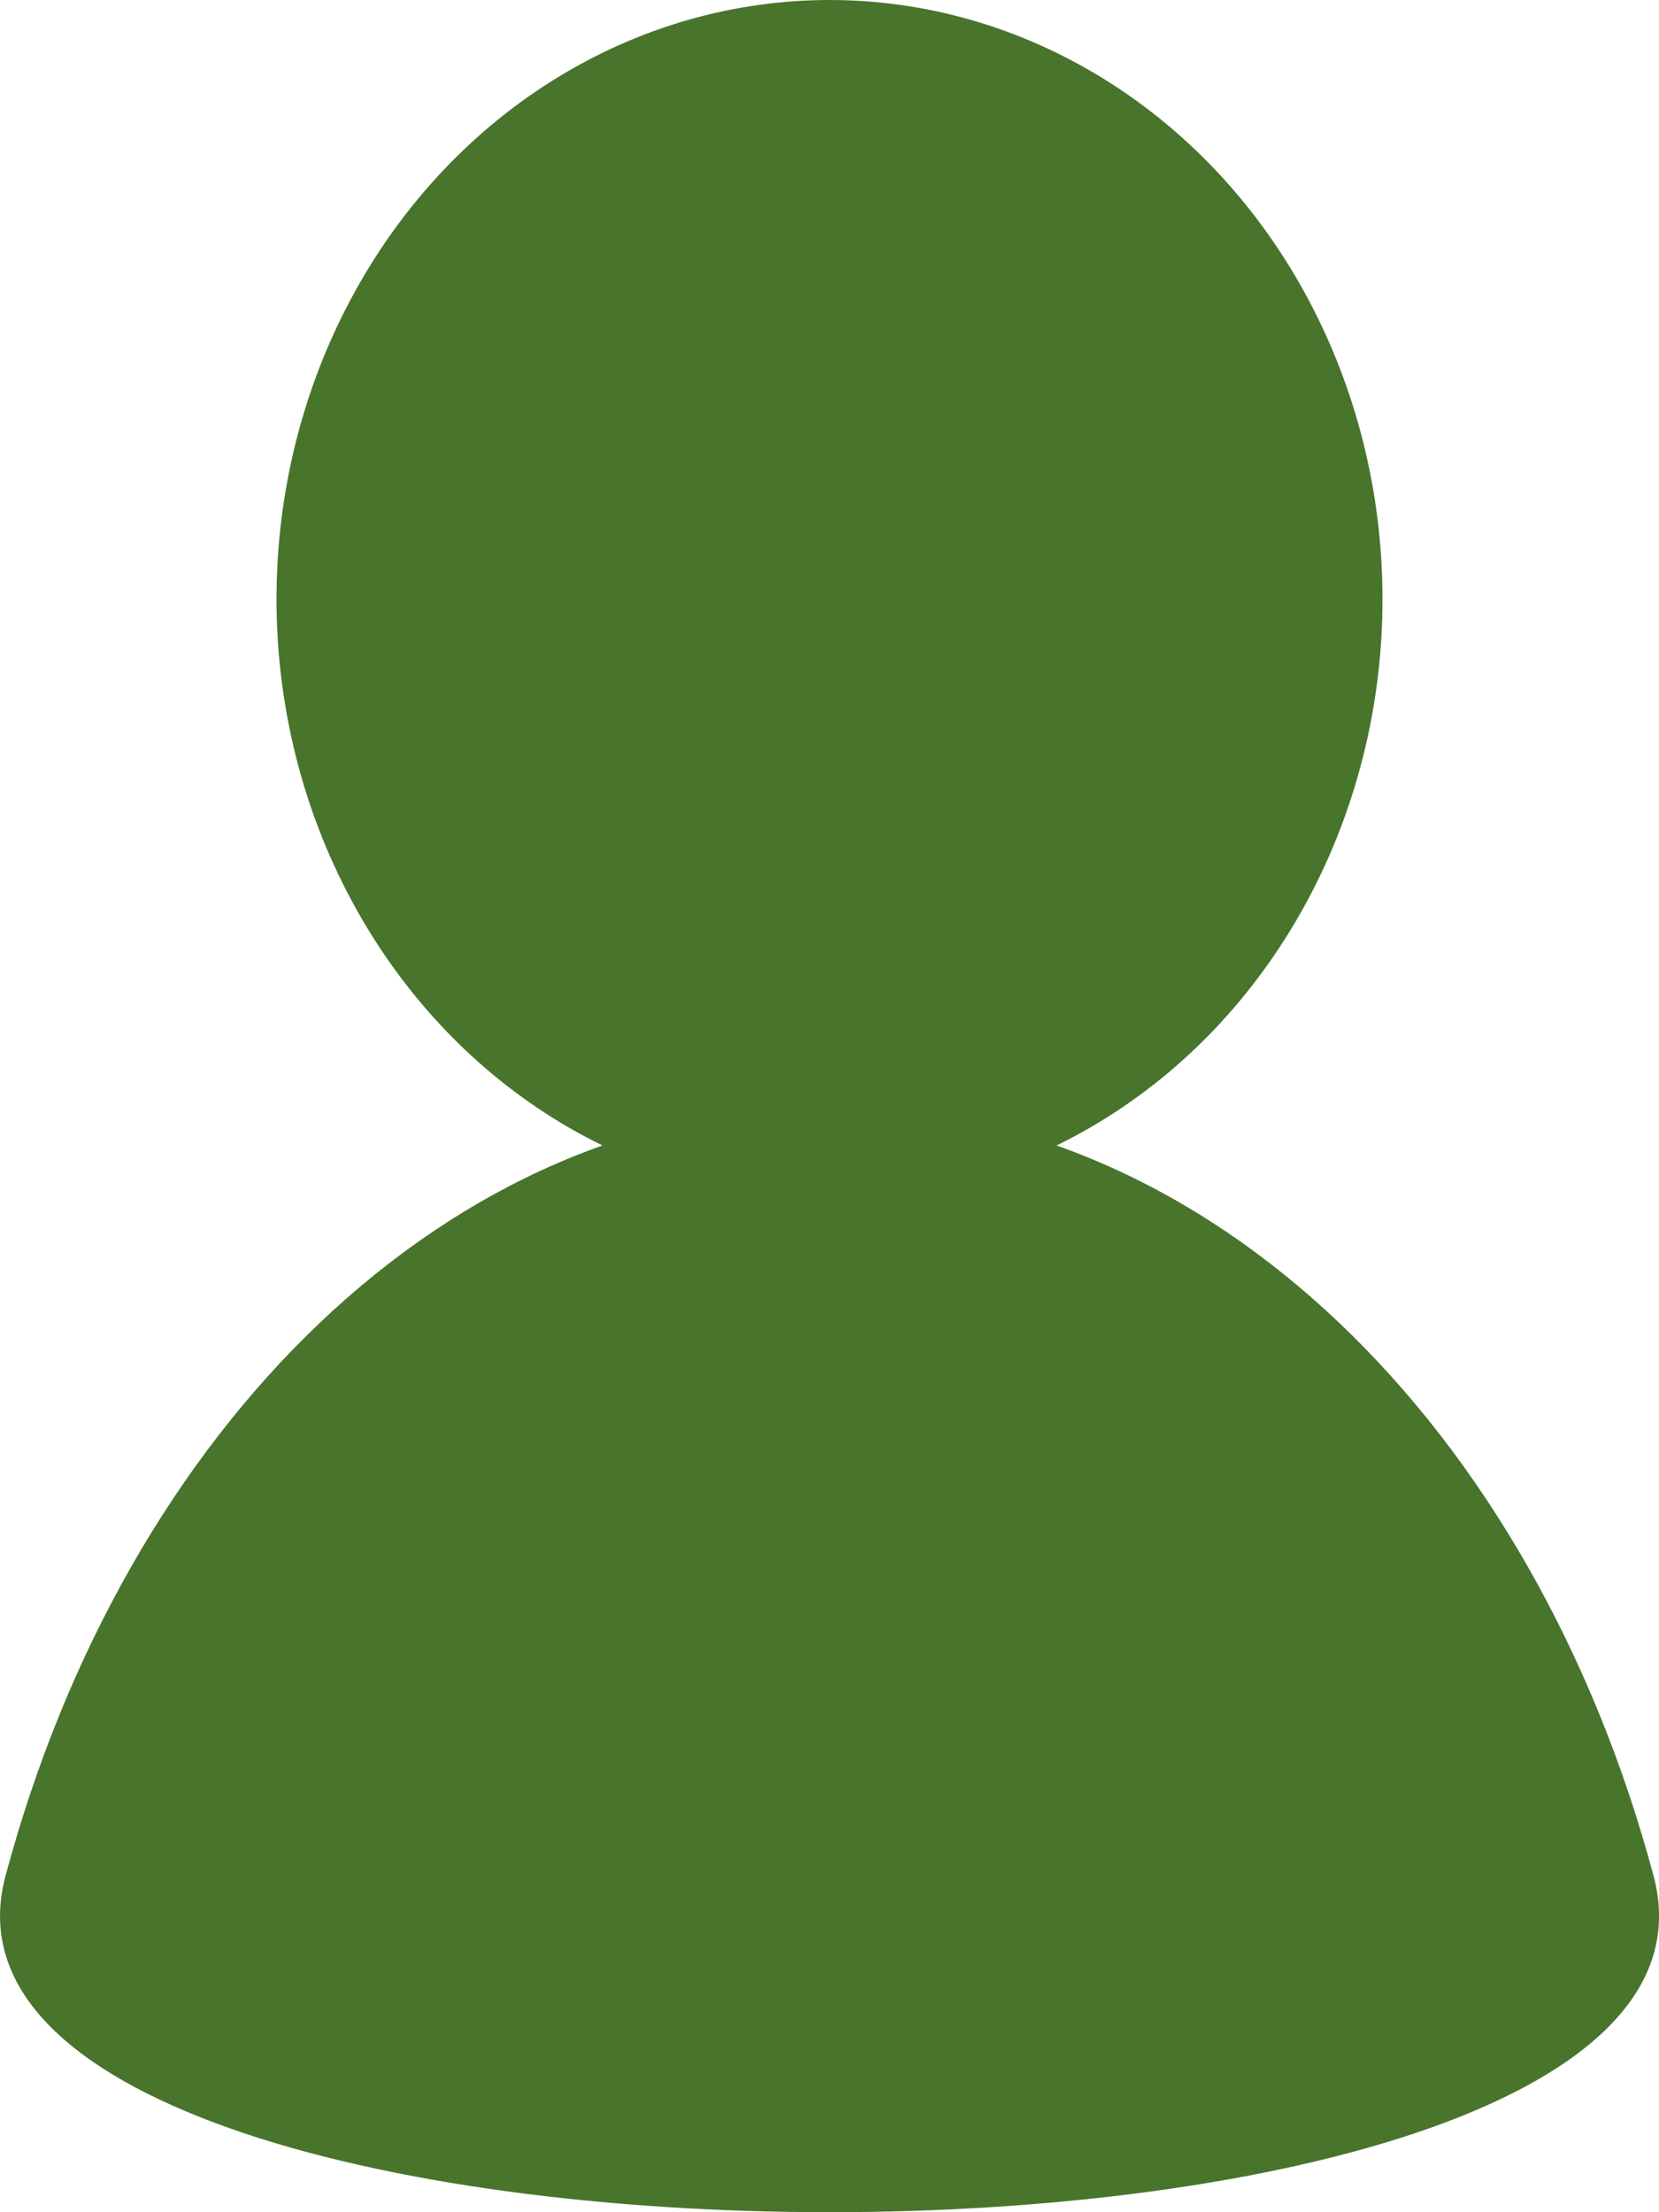 <svg width="18" height="24" viewBox="0 0 18 24" fill="none" xmlns="http://www.w3.org/2000/svg">
<ellipse cx="9" cy="6.5" rx="6" ry="6.5" fill="#48742C"/>
<path d="M0.06 20.351C-1.242 25.216 19.242 25.216 17.941 20.351C16.639 15.486 13.128 12 9 12C4.872 12 1.361 15.486 0.06 20.351Z" fill="#48742C"/>
</svg>
